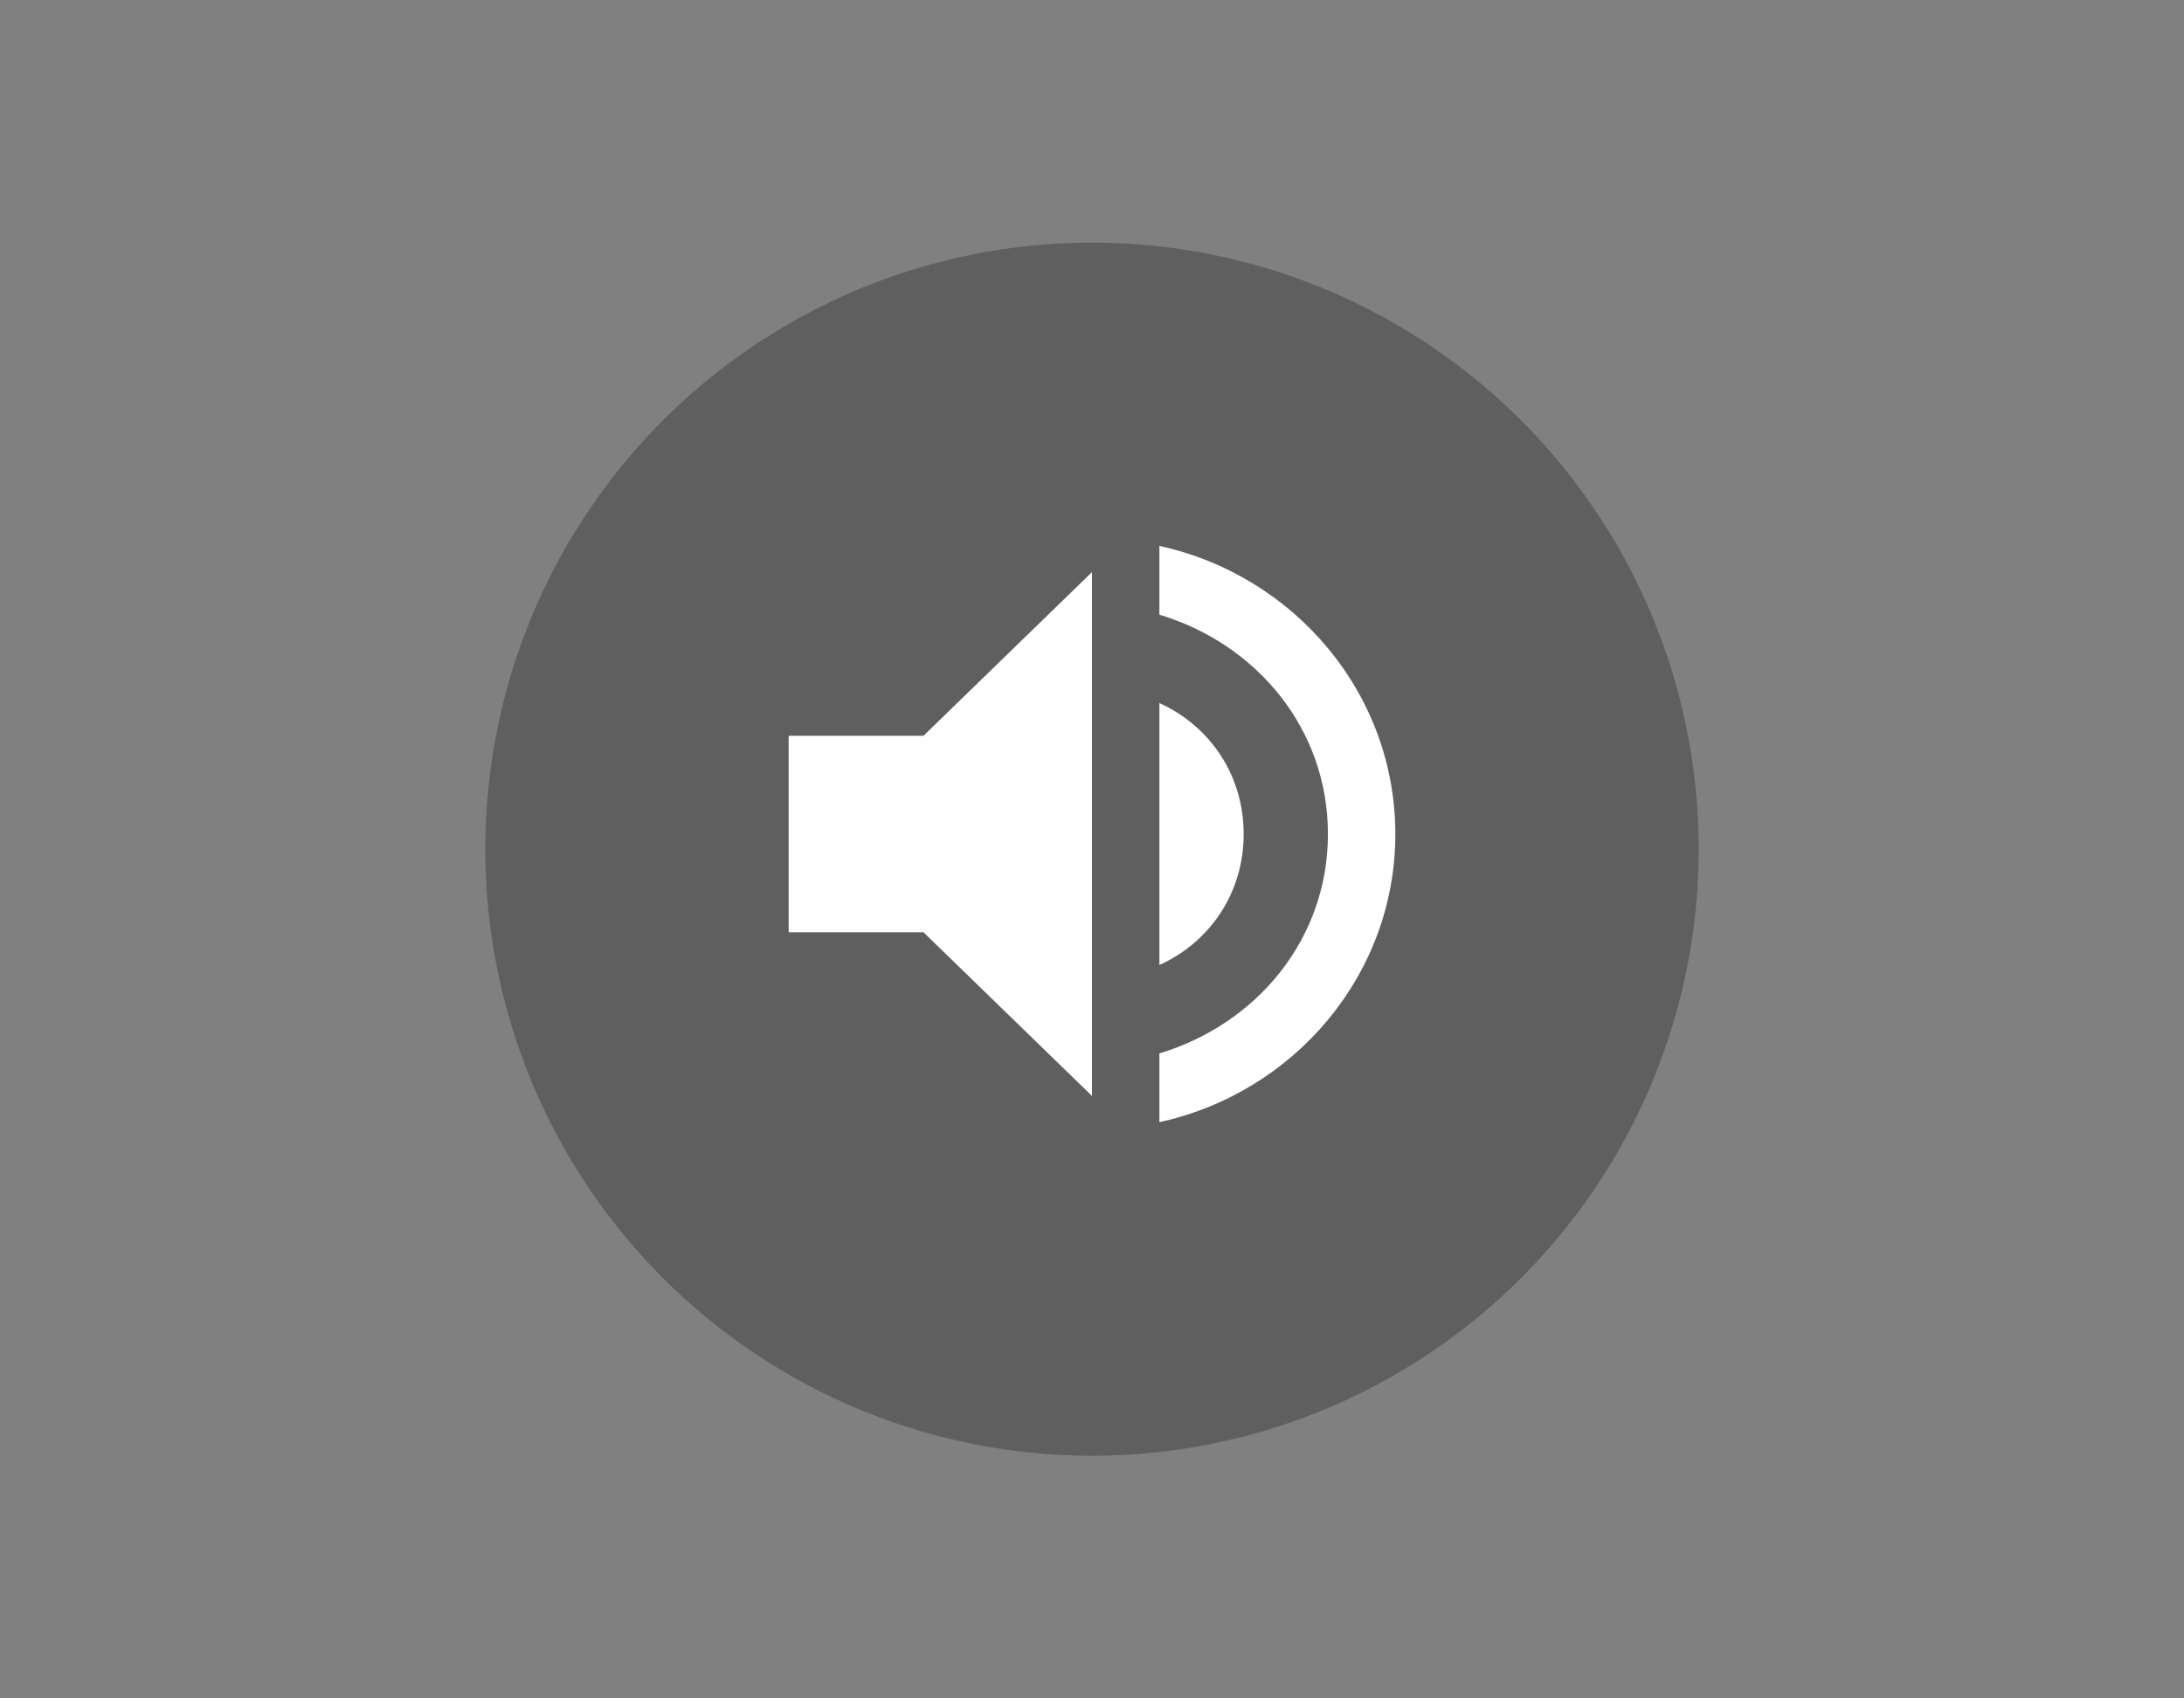 <?xml version="1.0" encoding="UTF-8" standalone="no"?>
<svg width="72px" height="56px" viewBox="0 0 72 56" version="1.1" xmlns="http://www.w3.org/2000/svg" xmlns:xlink="http://www.w3.org/1999/xlink">
    <rect x="0" y="0" width="72" height="56" fill="#808080" stroke="none"/>
    <!-- Generator: Sketch 3.8.3 (29802) - http://www.bohemiancoding.com/sketch -->
    <title>sound_on_hover</title>
    <desc>Created with Sketch.</desc>
    <defs></defs>
    <g id="new" stroke="none" stroke-width="1" fill="none" fill-rule="evenodd">
        <g id="sound_on_hover-copy" transform="translate(16, 8)">
            <g id="row" fill-opacity="0.26" fill="#000000">
                <circle id="Oval" cx="20" cy="20" r="20"></circle>
            </g>
            <g id="volume-up" transform="translate(10, 10)" fill="#FFFFFF">
                <path d="M0,6.261 L0,12.739 L4.444,12.739 L10,18.136 L10,0.864 L4.444,6.261 L0,6.261 L0,6.261 Z M15,9.5 C15,7.557 13.889,5.938 12.222,5.182 L12.222,13.818 C13.889,13.062 15,11.443 15,9.5 L15,9.5 Z M12.222,0 L12.222,2.267 C15.444,3.239 17.778,6.045 17.778,9.5 C17.778,12.955 15.444,15.761 12.222,16.733 L12.222,19 C16.667,18.028 20,14.142 20,9.5 C20,4.858 16.667,0.972 12.222,0 L12.222,0 Z" id="Shape"></path>
            </g>
        </g>
    </g>
</svg>